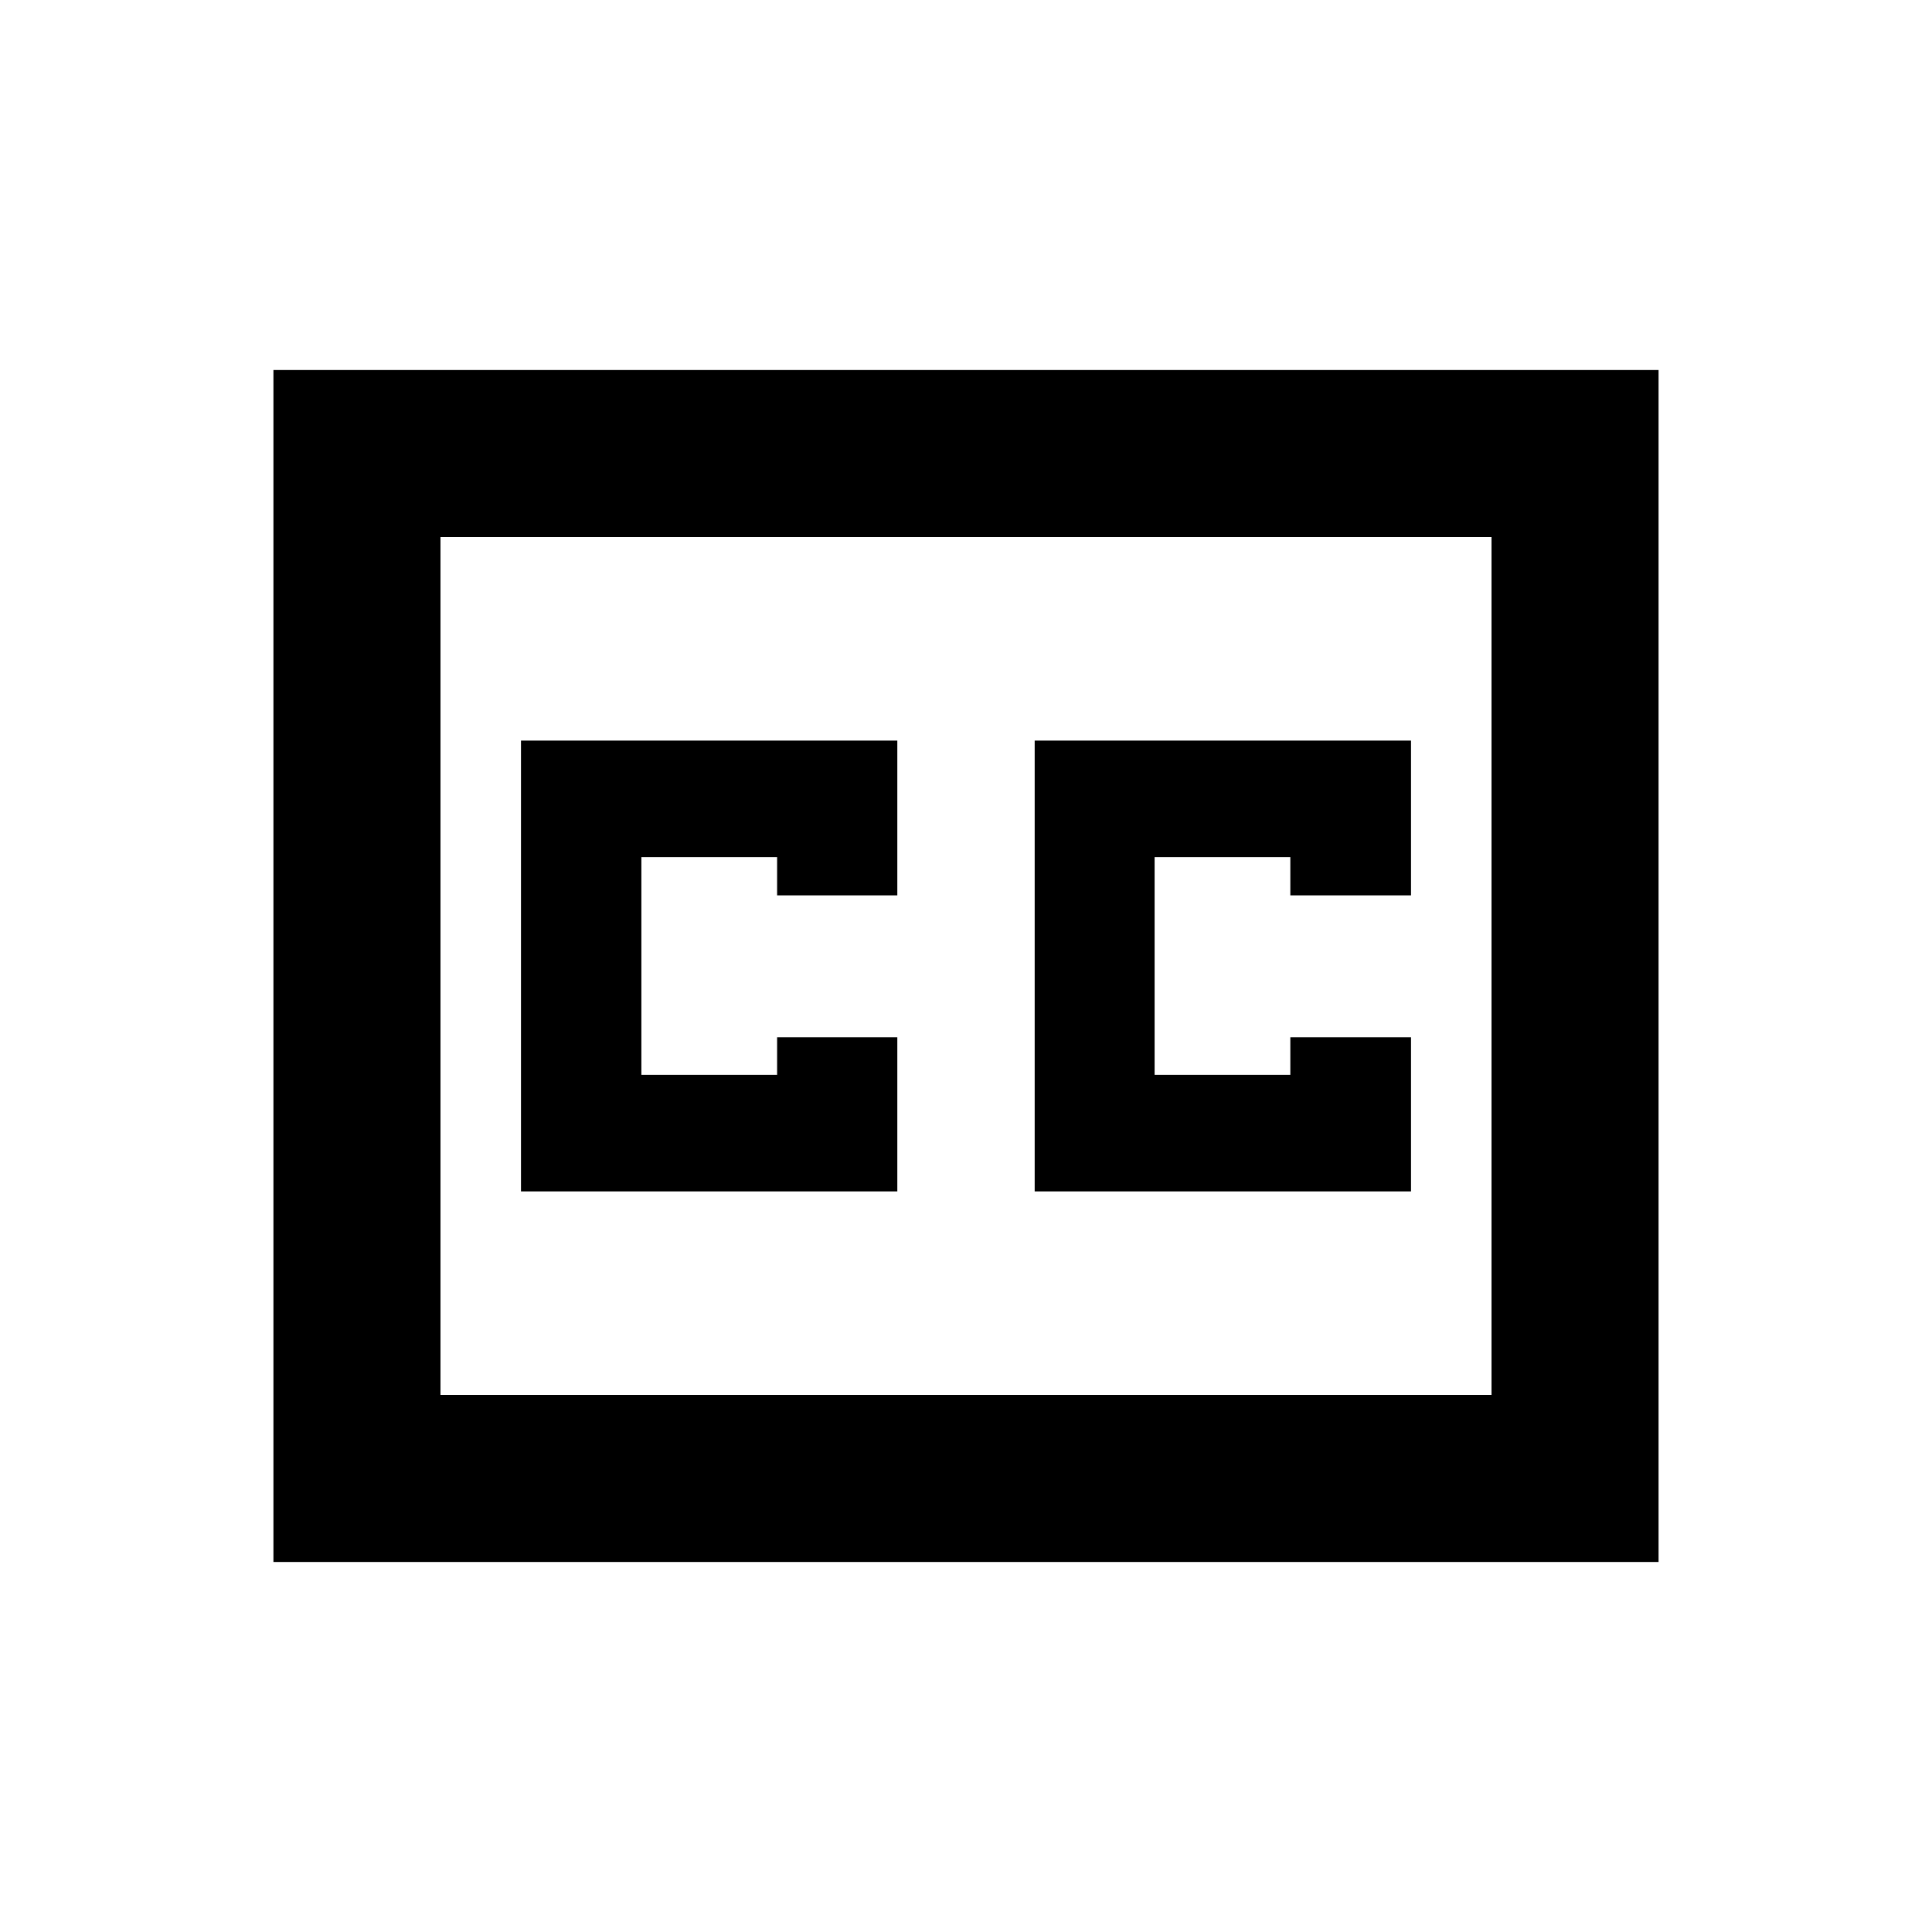 <svg xmlns="http://www.w3.org/2000/svg" height="20" viewBox="0 -960 960 960" width="20"><path d="M135.869-183.869v-592.262h688.262v592.262H135.869Zm83.001-83.001h522.26v-426.26H218.87v426.26Zm40-101.13h187v-76.58h-59.73v18.667h-67.444v-108.174h67.444v19h59.73V-592h-187v224Zm255.26 0h187v-76.58h-59.969v18.667h-67.444v-108.174h67.444v19h59.969V-592h-187v224ZM218.87-266.87v-426.26 426.26Z"/></svg>
